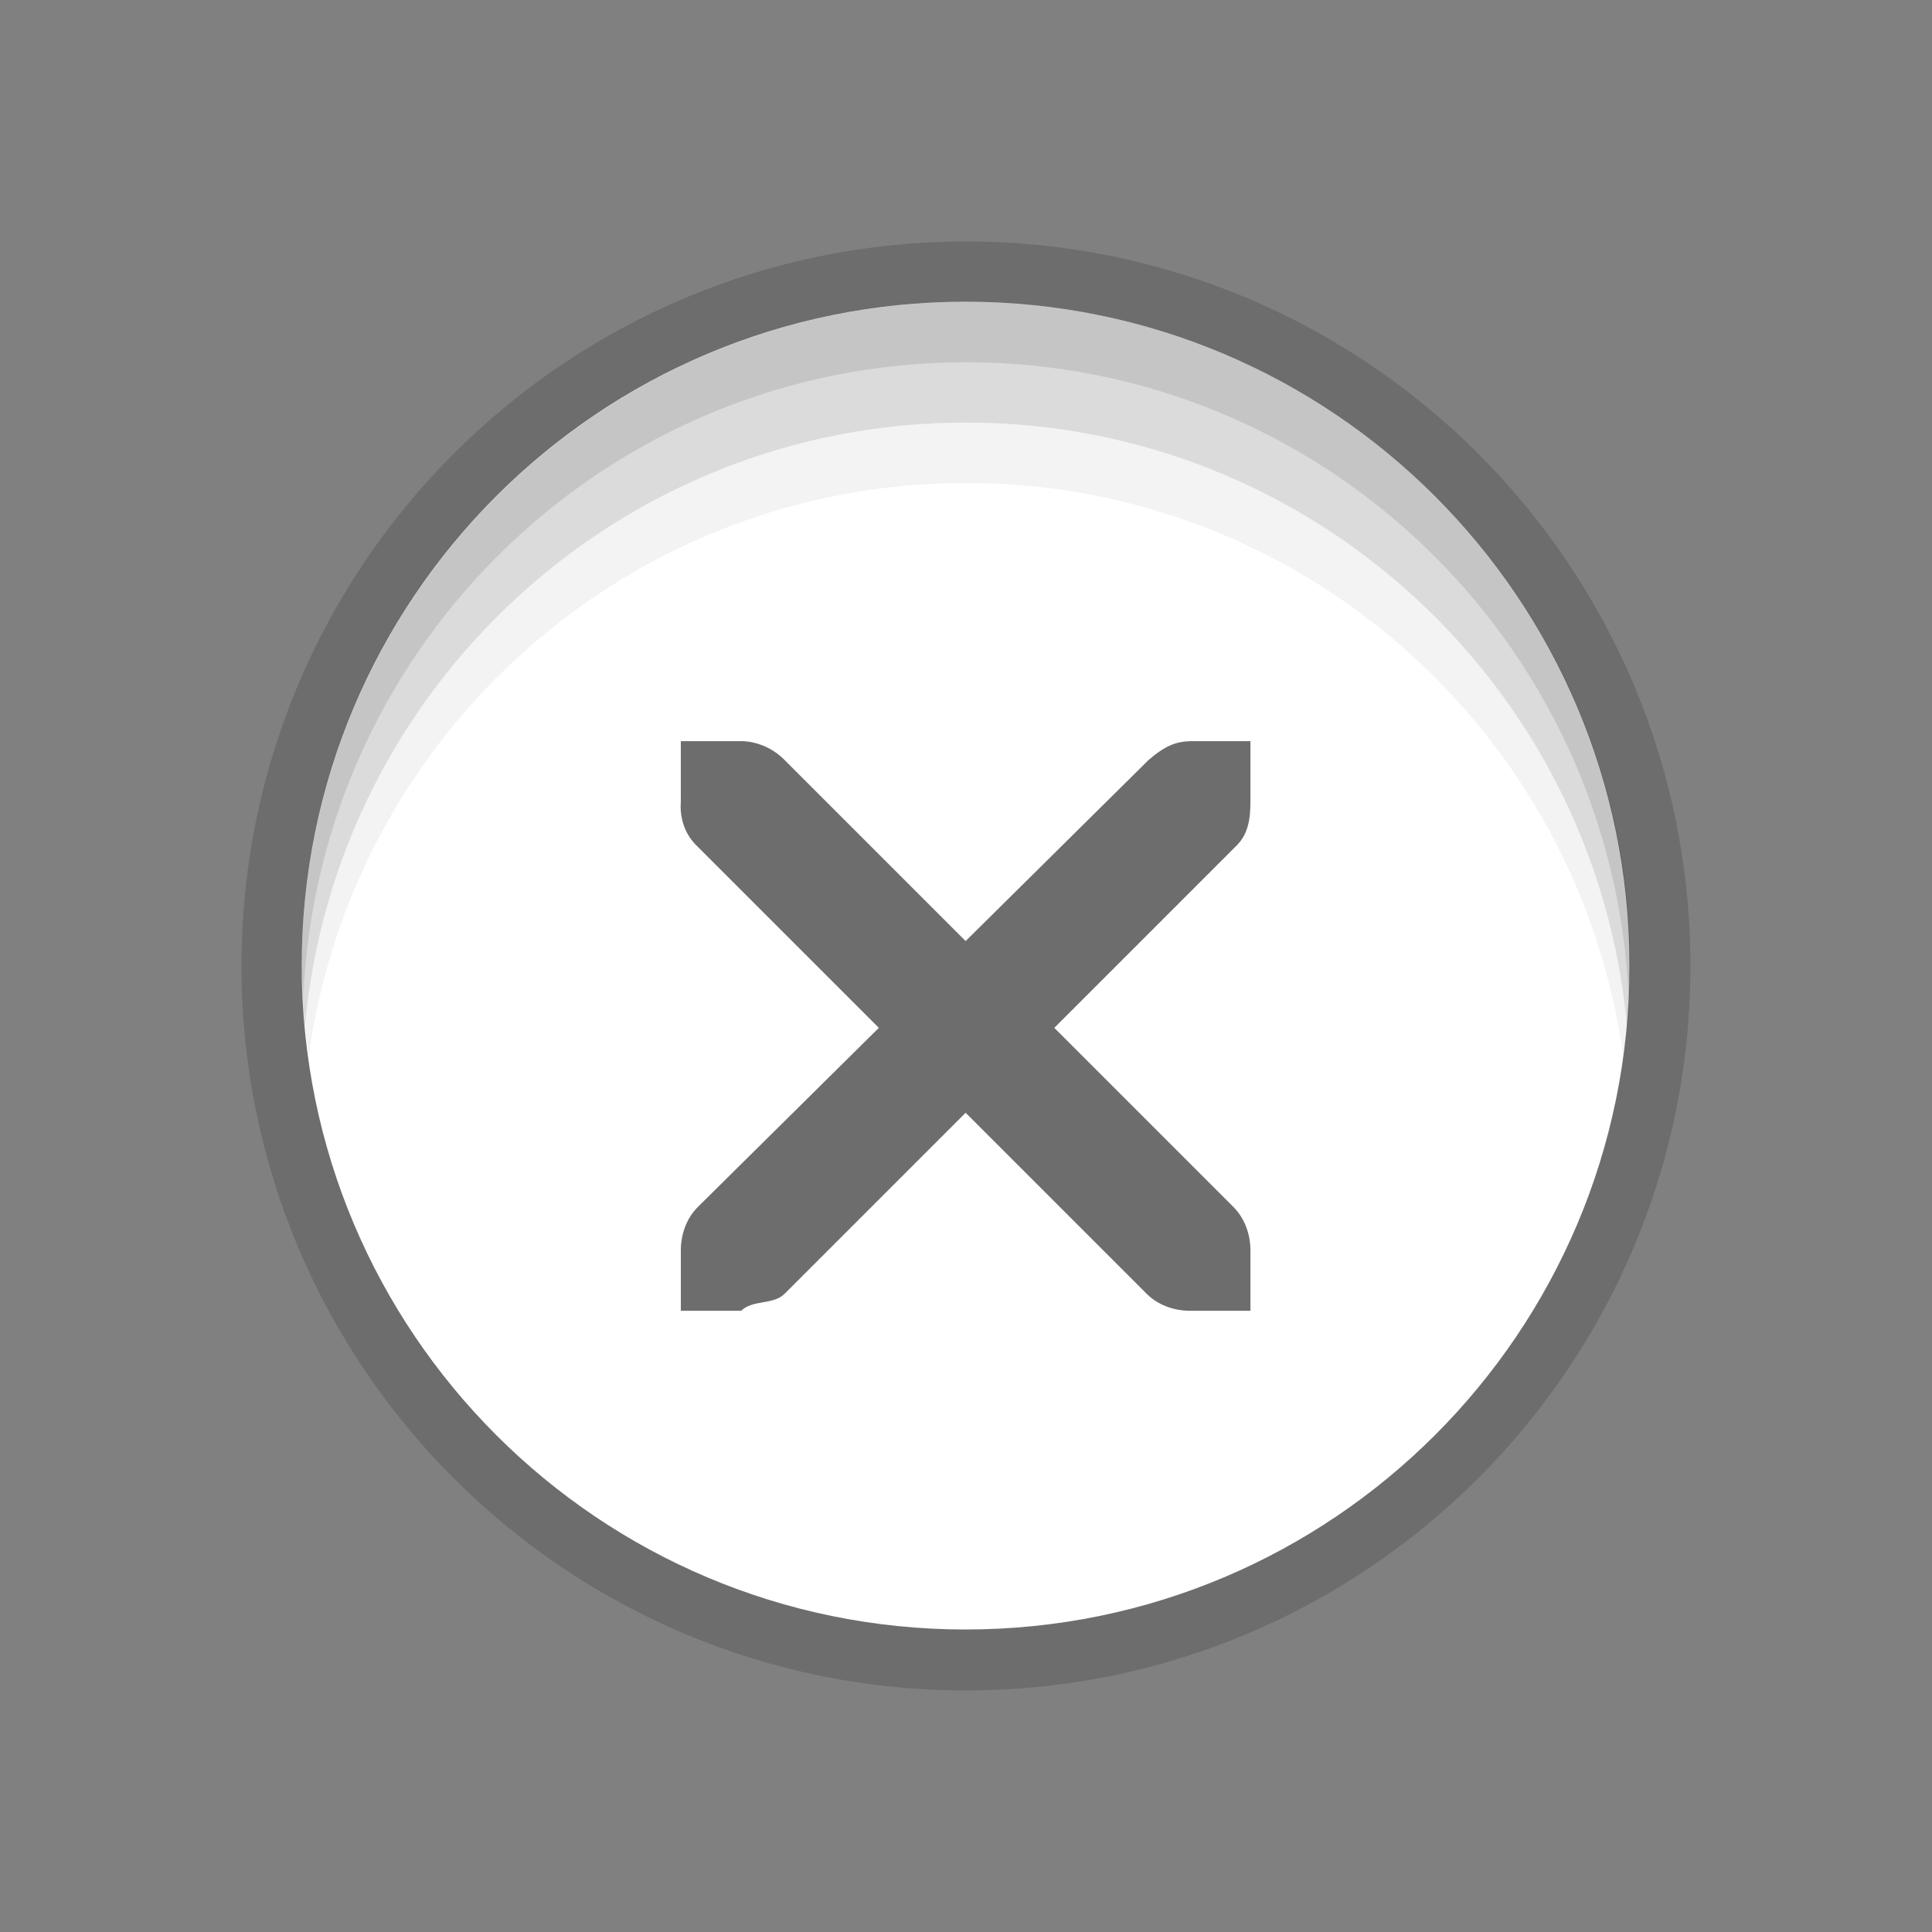 <?xml version="1.0" encoding="UTF-8" standalone="no"?>
<!-- Generator: Adobe Illustrator 13.0.2, SVG Export Plug-In . SVG Version: 6.00 Build 14948)  -->

<svg
   xmlns:dc="http://purl.org/dc/elements/1.1/"
   xmlns:cc="http://creativecommons.org/ns#"
   xmlns:rdf="http://www.w3.org/1999/02/22-rdf-syntax-ns#"
   xmlns:svg="http://www.w3.org/2000/svg"
   xmlns="http://www.w3.org/2000/svg"
   xmlns:xlink="http://www.w3.org/1999/xlink"
   xmlns:sodipodi="http://sodipodi.sourceforge.net/DTD/sodipodi-0.dtd"
   xmlns:inkscape="http://www.inkscape.org/namespaces/inkscape"
   version="1.0"
   id="Foreground"
   x="0px"
   y="0px"
   width="32"
   height="32"
   viewBox="0 0 23.273 23.273"
   enable-background="new 0 0 16 16"
   xml:space="preserve"
   sodipodi:version="0.32"
   inkscape:version="0.91 r13725"
   sodipodi:docname="close-window-push.svg"
   inkscape:output_extension="org.inkscape.output.svg.inkscape"><rect x="0" y="0" width="23.273" height="23.273" fill="#808080" stroke="none"/><defs
     id="defs2397"><linearGradient
       id="linearGradient3173"><stop
         style="stop-color:#c4c4c4;stop-opacity:1;"
         offset="0"
         id="stop3175" /><stop
         style="stop-color:#ffffff;stop-opacity:1;"
         offset="1"
         id="stop3177" /></linearGradient><inkscape:perspective
       sodipodi:type="inkscape:persp3d"
       inkscape:vp_x="0 : 8 : 1"
       inkscape:vp_y="0 : 1000 : 0"
       inkscape:vp_z="16 : 8 : 1"
       inkscape:persp3d-origin="8 : 5.3333333 : 1"
       id="perspective2401" /><radialGradient
       inkscape:collect="always"
       xlink:href="#linearGradient16498-6"
       id="radialGradient16504-1"
       cx="7.658"
       cy="5.819"
       fx="7.658"
       fy="5.819"
       r="8.693"
       gradientTransform="matrix(1.047,0,0,1.052,-0.363,-0.42)"
       gradientUnits="userSpaceOnUse" /><linearGradient
       inkscape:collect="always"
       id="linearGradient16498-6"><stop
         style="stop-color:#7b7b7b;stop-opacity:1"
         offset="0"
         id="stop16500-8" /><stop
         style="stop-color:#101010;stop-opacity:1"
         offset="1"
         id="stop16502-0" /></linearGradient><radialGradient
       inkscape:collect="always"
       xlink:href="#linearGradient16498-6"
       id="radialGradient3011"
       gradientUnits="userSpaceOnUse"
       gradientTransform="matrix(1.047,0,0,1.052,-0.363,-0.42)"
       cx="7.658"
       cy="5.819"
       fx="7.658"
       fy="5.819"
       r="8.693" /><radialGradient
       inkscape:collect="always"
       xlink:href="#linearGradient16498-6"
       id="radialGradient3015"
       gradientUnits="userSpaceOnUse"
       gradientTransform="matrix(1.047,0,0,1.052,4.39,2.404)"
       cx="7.658"
       cy="5.819"
       fx="7.658"
       fy="5.819"
       r="8.693" /><radialGradient
       inkscape:collect="always"
       xlink:href="#linearGradient16498-6"
       id="radialGradient3025"
       gradientUnits="userSpaceOnUse"
       gradientTransform="matrix(1.047,0,0,1.052,4.39,2.404)"
       cx="7.658"
       cy="5.819"
       fx="7.658"
       fy="5.819"
       r="8.693" /></defs><sodipodi:namedview
     inkscape:window-height="633"
     inkscape:window-width="1221"
     inkscape:pageshadow="2"
     inkscape:pageopacity="0"
     guidetolerance="10.0"
     gridtolerance="10.0"
     objecttolerance="10.0"
     borderopacity="1.0"
     bordercolor="#666666"
     pagecolor="#ffffff"
     id="base"
     showgrid="false"
     inkscape:zoom="7.9999996"
     inkscape:cx="45.534483"
     inkscape:cy="18.318037"
     inkscape:window-x="94"
     inkscape:window-y="35"
     inkscape:current-layer="Foreground"
     showguides="true"
     inkscape:guide-bbox="true"
     borderlayer="true"
     inkscape:showpageshadow="false"
     inkscape:window-maximized="0"><inkscape:grid
       type="xygrid"
       id="grid11246"
       empspacing="5"
       visible="true"
       enabled="true"
       snapvisiblegridlinesonly="true" /></sodipodi:namedview><g
     id="g3172-6"
     transform="translate(4.753,2.824)" /><path
     id="path4146"
     d="m 11.636,2.909 c -4.82,0 -8.727,3.908 -8.727,8.727 0,4.82 3.908,8.727 8.727,8.727 4.82,0 8.727,-3.908 8.727,-8.727 0,-4.82 -3.908,-8.727 -8.727,-8.727 z"
     style="color:#000000;display:inline;overflow:visible;visibility:visible;opacity:0.15;fill:#000000;fill-opacity:1;fill-rule:nonzero;stroke:none;stroke-width:1.455;marker:none;enable-background:accumulate"
     inkscape:connector-curvature="0"
     sodipodi:nodetypes="sssss" /><path
     style="color:#000000;display:inline;overflow:visible;visibility:visible;opacity:1;fill:#ffffff;fill-opacity:1;fill-rule:nonzero;stroke:none;stroke-width:1.455;marker:none;enable-background:accumulate"
     d="M 16,5 C 9.925,5 5,9.925 5,16 5,22.075 9.925,27 16,27 22.075,27 27,22.075 27,16 27,9.925 22.075,5 16,5 Z m -4.719,7.281 1,0 c 0.01,-1.56e-4 0.021,-4.52e-4 0.031,0 0.255,0.011 0.51,0.129 0.688,0.312 l 3,3 3.031,-3 c 0.266,-0.23 0.447,-0.305 0.688,-0.312 l 1,0 0,1 c 0,0.286 -0.034,0.551 -0.25,0.75 l -3,3 2.969,2.969 c 0.188,0.188 0.281,0.453 0.281,0.719 l 0,1 -1,0 c -0.265,-10e-6 -0.531,-0.093 -0.719,-0.281 l -3,-3 -3,3 c -0.188,0.188 -0.531,0.094 -0.719,0.281 l -1,0 0,-1 c -3e-6,-0.265 0.093,-0.531 0.281,-0.719 l 3,-2.969 -3,-3 c -0.211,-0.195 -0.303,-0.469 -0.281,-0.75 z"
     id="path2394-32"
     transform="scale(0.727,0.727)"
     inkscape:connector-curvature="0"
     sodipodi:nodetypes="sssssccccccccscccccccccsccccccc" /><path
     style="color:#000000;display:inline;overflow:visible;visibility:visible;opacity:0.1;fill:#000000;fill-opacity:1;fill-rule:nonzero;stroke:none;stroke-width:1.455;marker:none;enable-background:accumulate"
     d="m 11.636,3.636 c -4.418,0 -8,3.582 -8,8 0,0.123 0.013,0.242 0.018,0.364 0.191,-4.248 3.686,-7.636 7.982,-7.636 4.295,0 7.79,3.388 7.982,7.636 0.005,-0.121 0.018,-0.241 0.018,-0.364 0,-4.418 -3.582,-8 -8,-8 z"
     id="path4166"
     inkscape:connector-curvature="0"
     sodipodi:nodetypes="sscscss" /><path
     style="color:#000000;display:inline;overflow:visible;visibility:visible;opacity:0.1;fill:#000000;fill-opacity:1;fill-rule:nonzero;stroke:none;stroke-width:1.455;marker:none;enable-background:accumulate"
     d="m 11.636,3.636 c -4.418,0 -8,3.582 -8,8 0,0.245 0.015,0.487 0.037,0.727 0.368,-4.077 3.791,-7.273 7.963,-7.273 4.173,0 7.595,3.196 7.963,7.273 0.022,-0.24 0.037,-0.482 0.037,-0.727 0,-4.418 -3.582,-8 -8,-8 z"
     id="path4162"
     inkscape:connector-curvature="0"
     sodipodi:nodetypes="sscscss" /><path
     style="color:#000000;display:inline;overflow:visible;visibility:visible;opacity:0.05;fill:#000000;fill-opacity:1;fill-rule:nonzero;stroke:none;stroke-width:1.455;marker:none;enable-background:accumulate"
     d="m 11.636,3.636 c -4.418,0 -8,3.582 -8,8 0,0.371 0.034,0.733 0.082,1.091 0.533,-3.901 3.871,-6.909 7.918,-6.909 4.047,0 7.384,3.008 7.918,6.909 0.049,-0.358 0.082,-0.72 0.082,-1.091 0,-4.418 -3.582,-8 -8,-8 z"
     id="path4159"
     inkscape:connector-curvature="0"
     sodipodi:nodetypes="sscscss" /></svg>